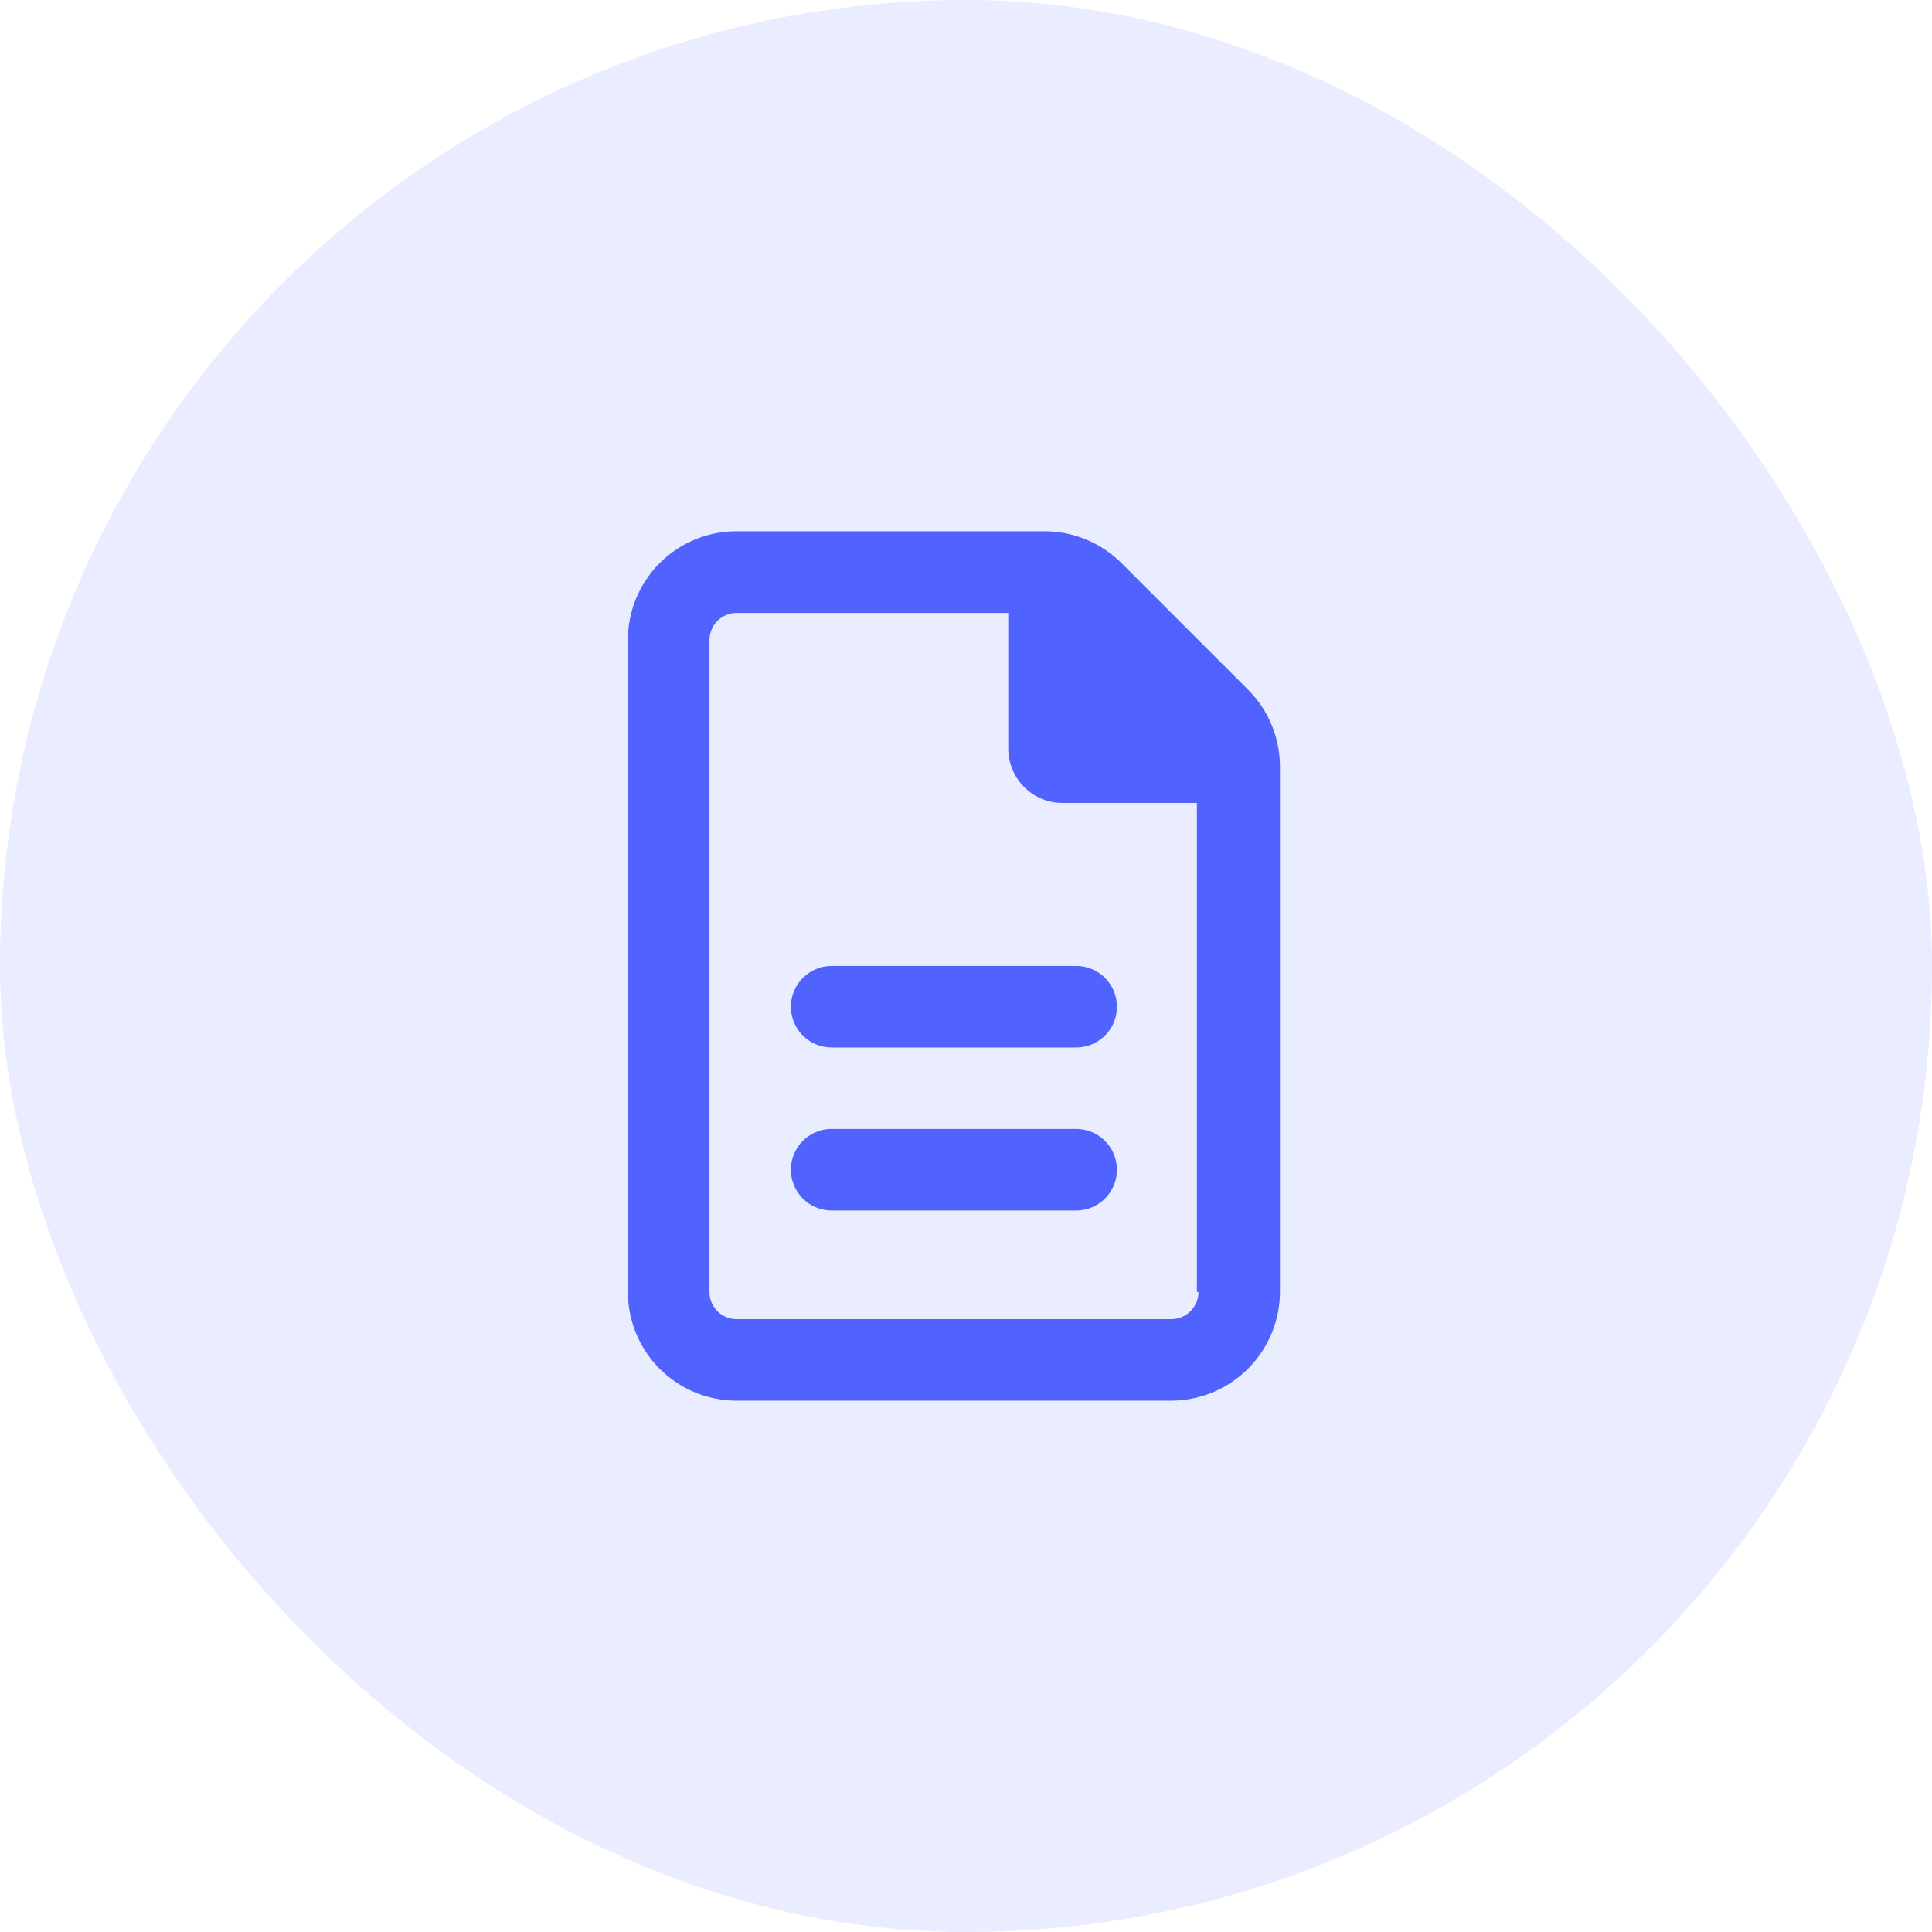 <svg xmlns="http://www.w3.org/2000/svg" width="40" height="40" viewBox="0 0 40 40"><defs><style>.a,.b{fill:#5063ff;}.a{opacity:0.12;}</style></defs><g transform="translate(-1531 -129)"><rect class="a" width="40" height="40" rx="20" transform="translate(1531 129)"/><path class="b" d="M12.843,3.283,10.219.659A2.26,2.26,0,0,0,8.627,0H2.25A2.25,2.25,0,0,0,0,2.25v13.5A2.25,2.25,0,0,0,2.25,18h9a2.257,2.257,0,0,0,2.25-2.25V4.873A2.252,2.252,0,0,0,12.843,3.283ZM11.813,15.75a.563.563,0,0,1-.562.563h-9a.562.562,0,0,1-.562-.562V2.254a.563.563,0,0,1,.563-.563H7.875V4.5A1.125,1.125,0,0,0,9,5.625h2.781V15.75ZM3.375,9.844a.844.844,0,0,0,.844.844H9.281A.844.844,0,0,0,9.281,9H4.219A.846.846,0,0,0,3.375,9.844Zm5.906,2.531H4.219a.844.844,0,0,0,0,1.688H9.281a.844.844,0,0,0,0-1.688Z" transform="translate(1544 139.999)"/></g></svg>